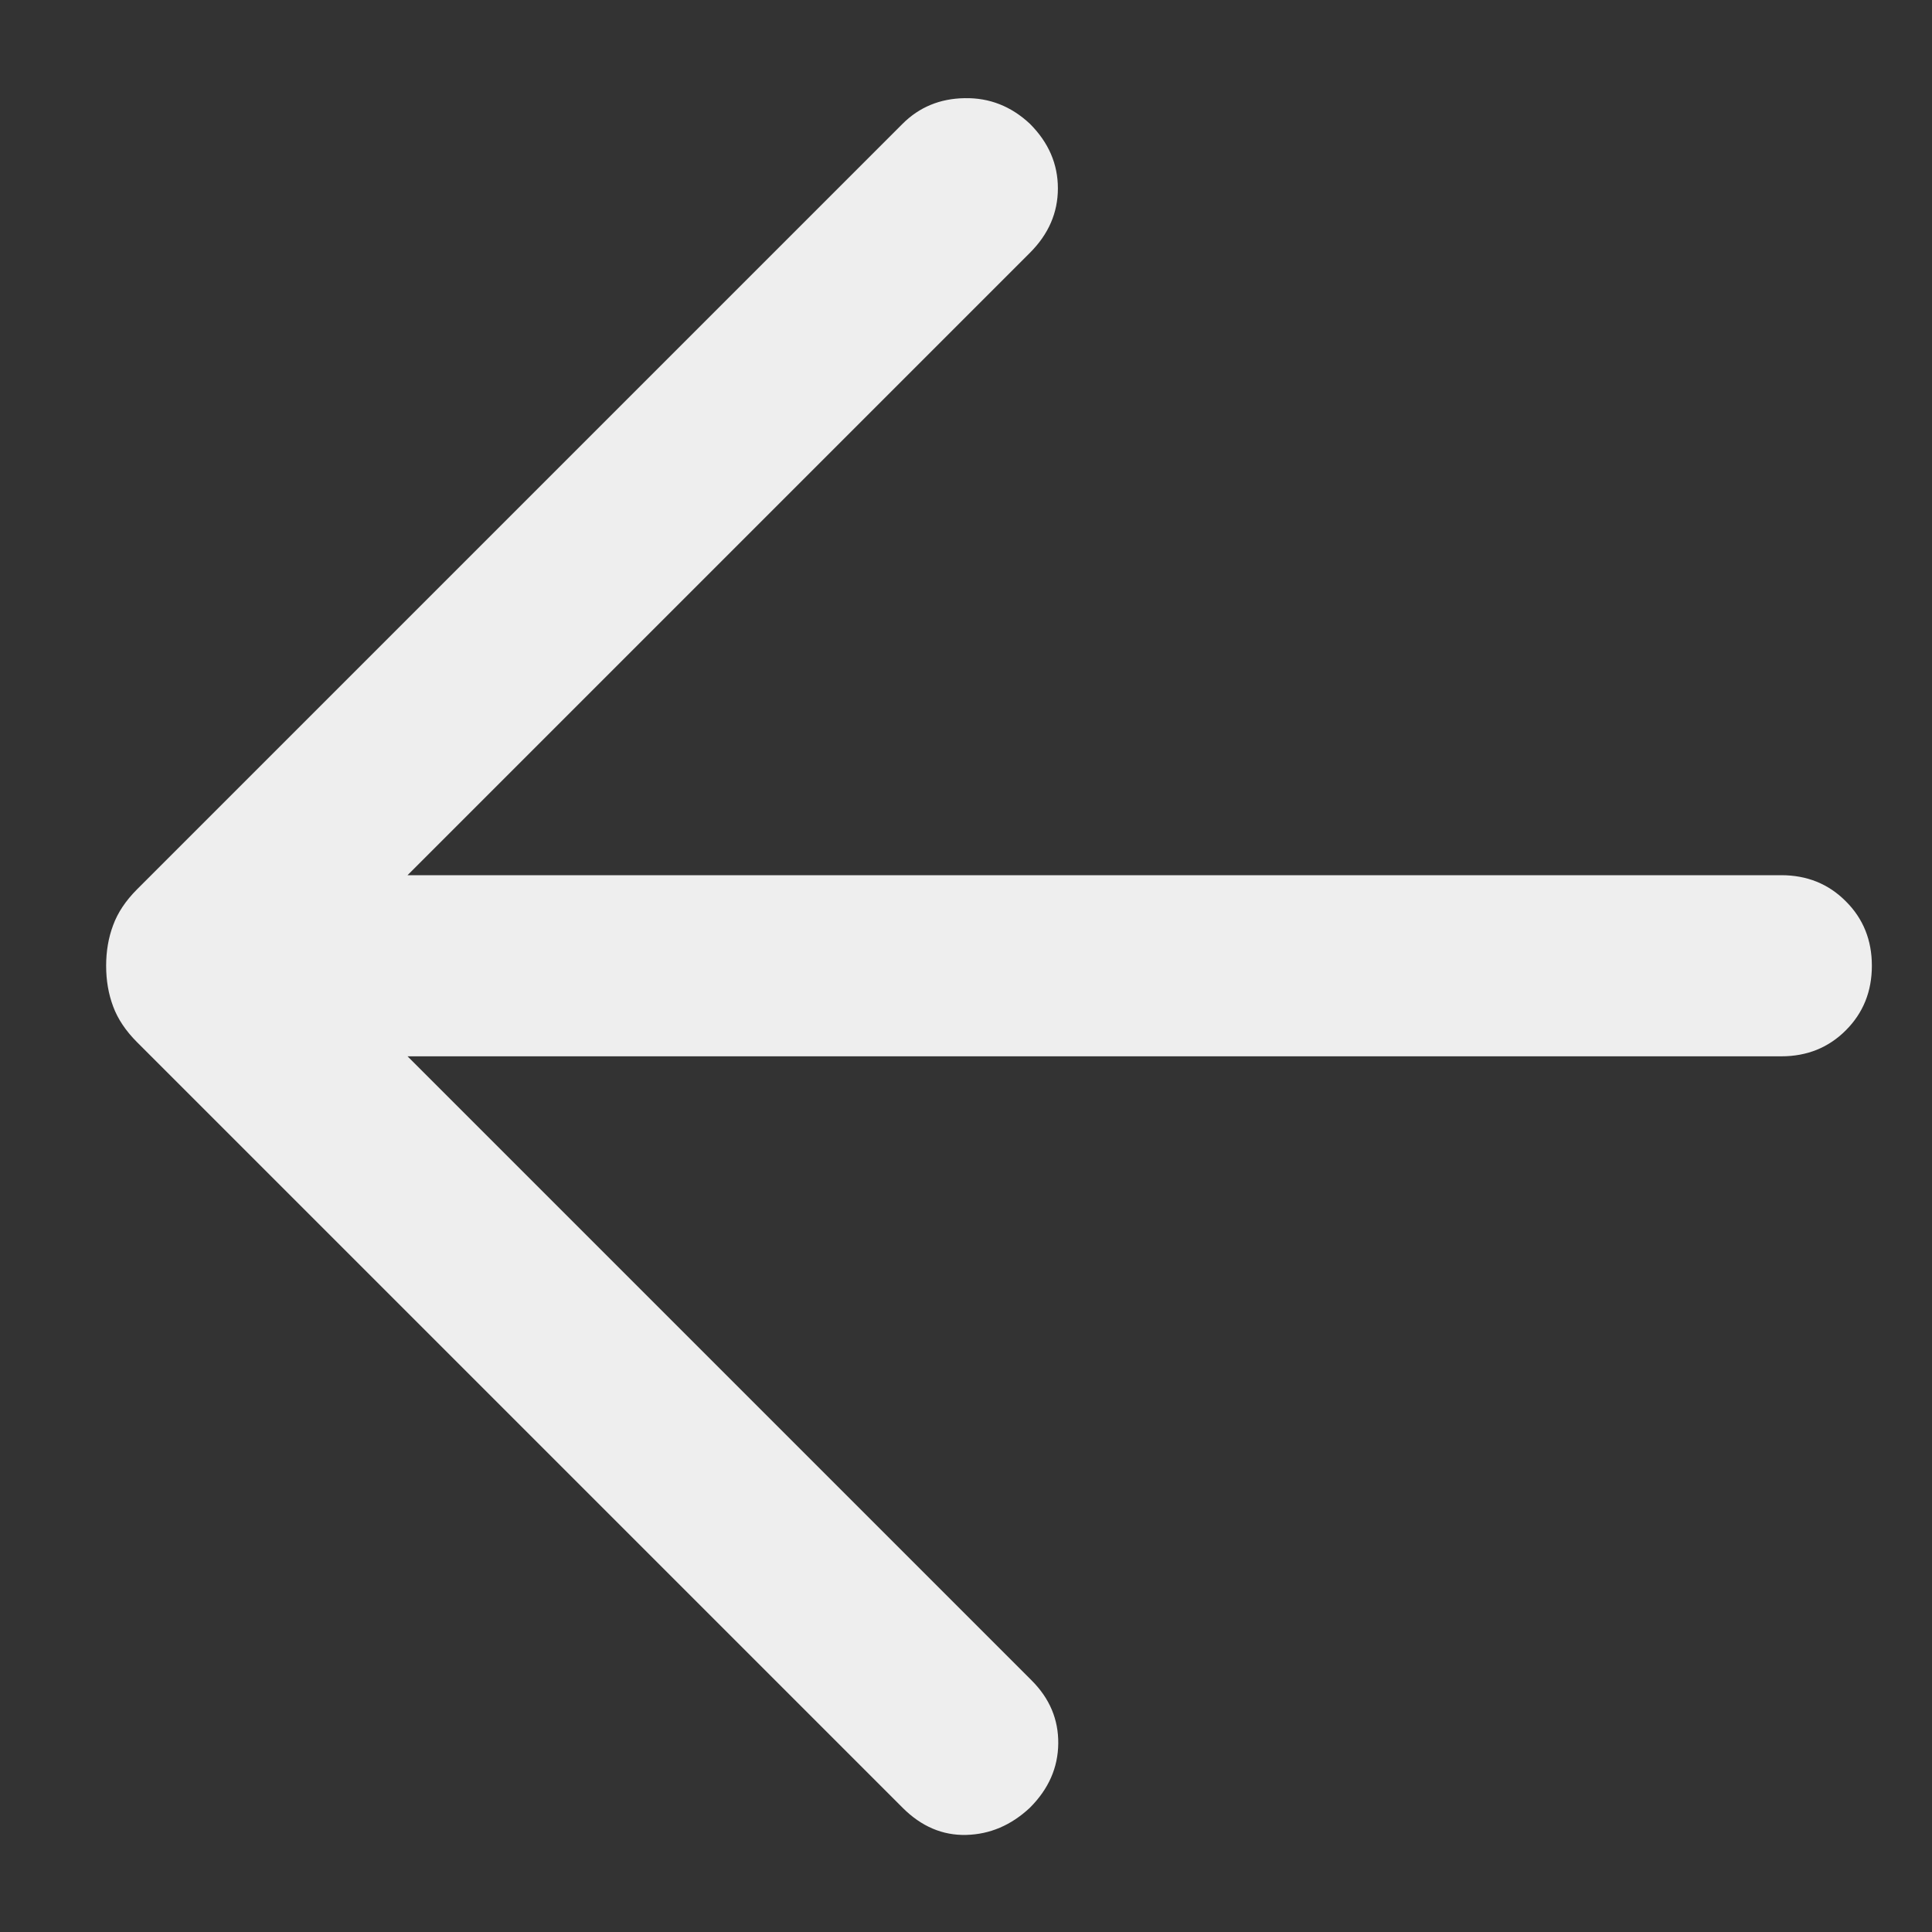 <svg width="16" height="16" viewBox="0 0 16 16" fill="none" xmlns="http://www.w3.org/2000/svg">
<rect x="0" y="0" width="16" height="16" fill="#333333" stroke="none"/>
<path d="M3.375 8.748L8.544 13.917C8.693 14.066 8.766 14.24 8.764 14.439C8.762 14.639 8.684 14.816 8.529 14.971C8.374 15.116 8.198 15.191 8.002 15.196C7.806 15.201 7.63 15.126 7.475 14.971L1.135 8.631C1.041 8.537 0.975 8.438 0.937 8.335C0.898 8.231 0.879 8.119 0.879 7.998C0.879 7.878 0.898 7.765 0.937 7.662C0.975 7.558 1.041 7.459 1.135 7.365L7.475 1.025C7.613 0.887 7.785 0.816 7.989 0.813C8.194 0.809 8.374 0.88 8.529 1.025C8.684 1.18 8.761 1.358 8.761 1.56C8.761 1.761 8.684 1.939 8.529 2.094L3.375 7.248H14.752C14.965 7.248 15.143 7.32 15.286 7.464C15.43 7.607 15.502 7.785 15.502 7.998C15.502 8.211 15.43 8.389 15.286 8.533C15.143 8.676 14.965 8.748 14.752 8.748H3.375Z" fill="#EEEEEE"/>
</svg>
